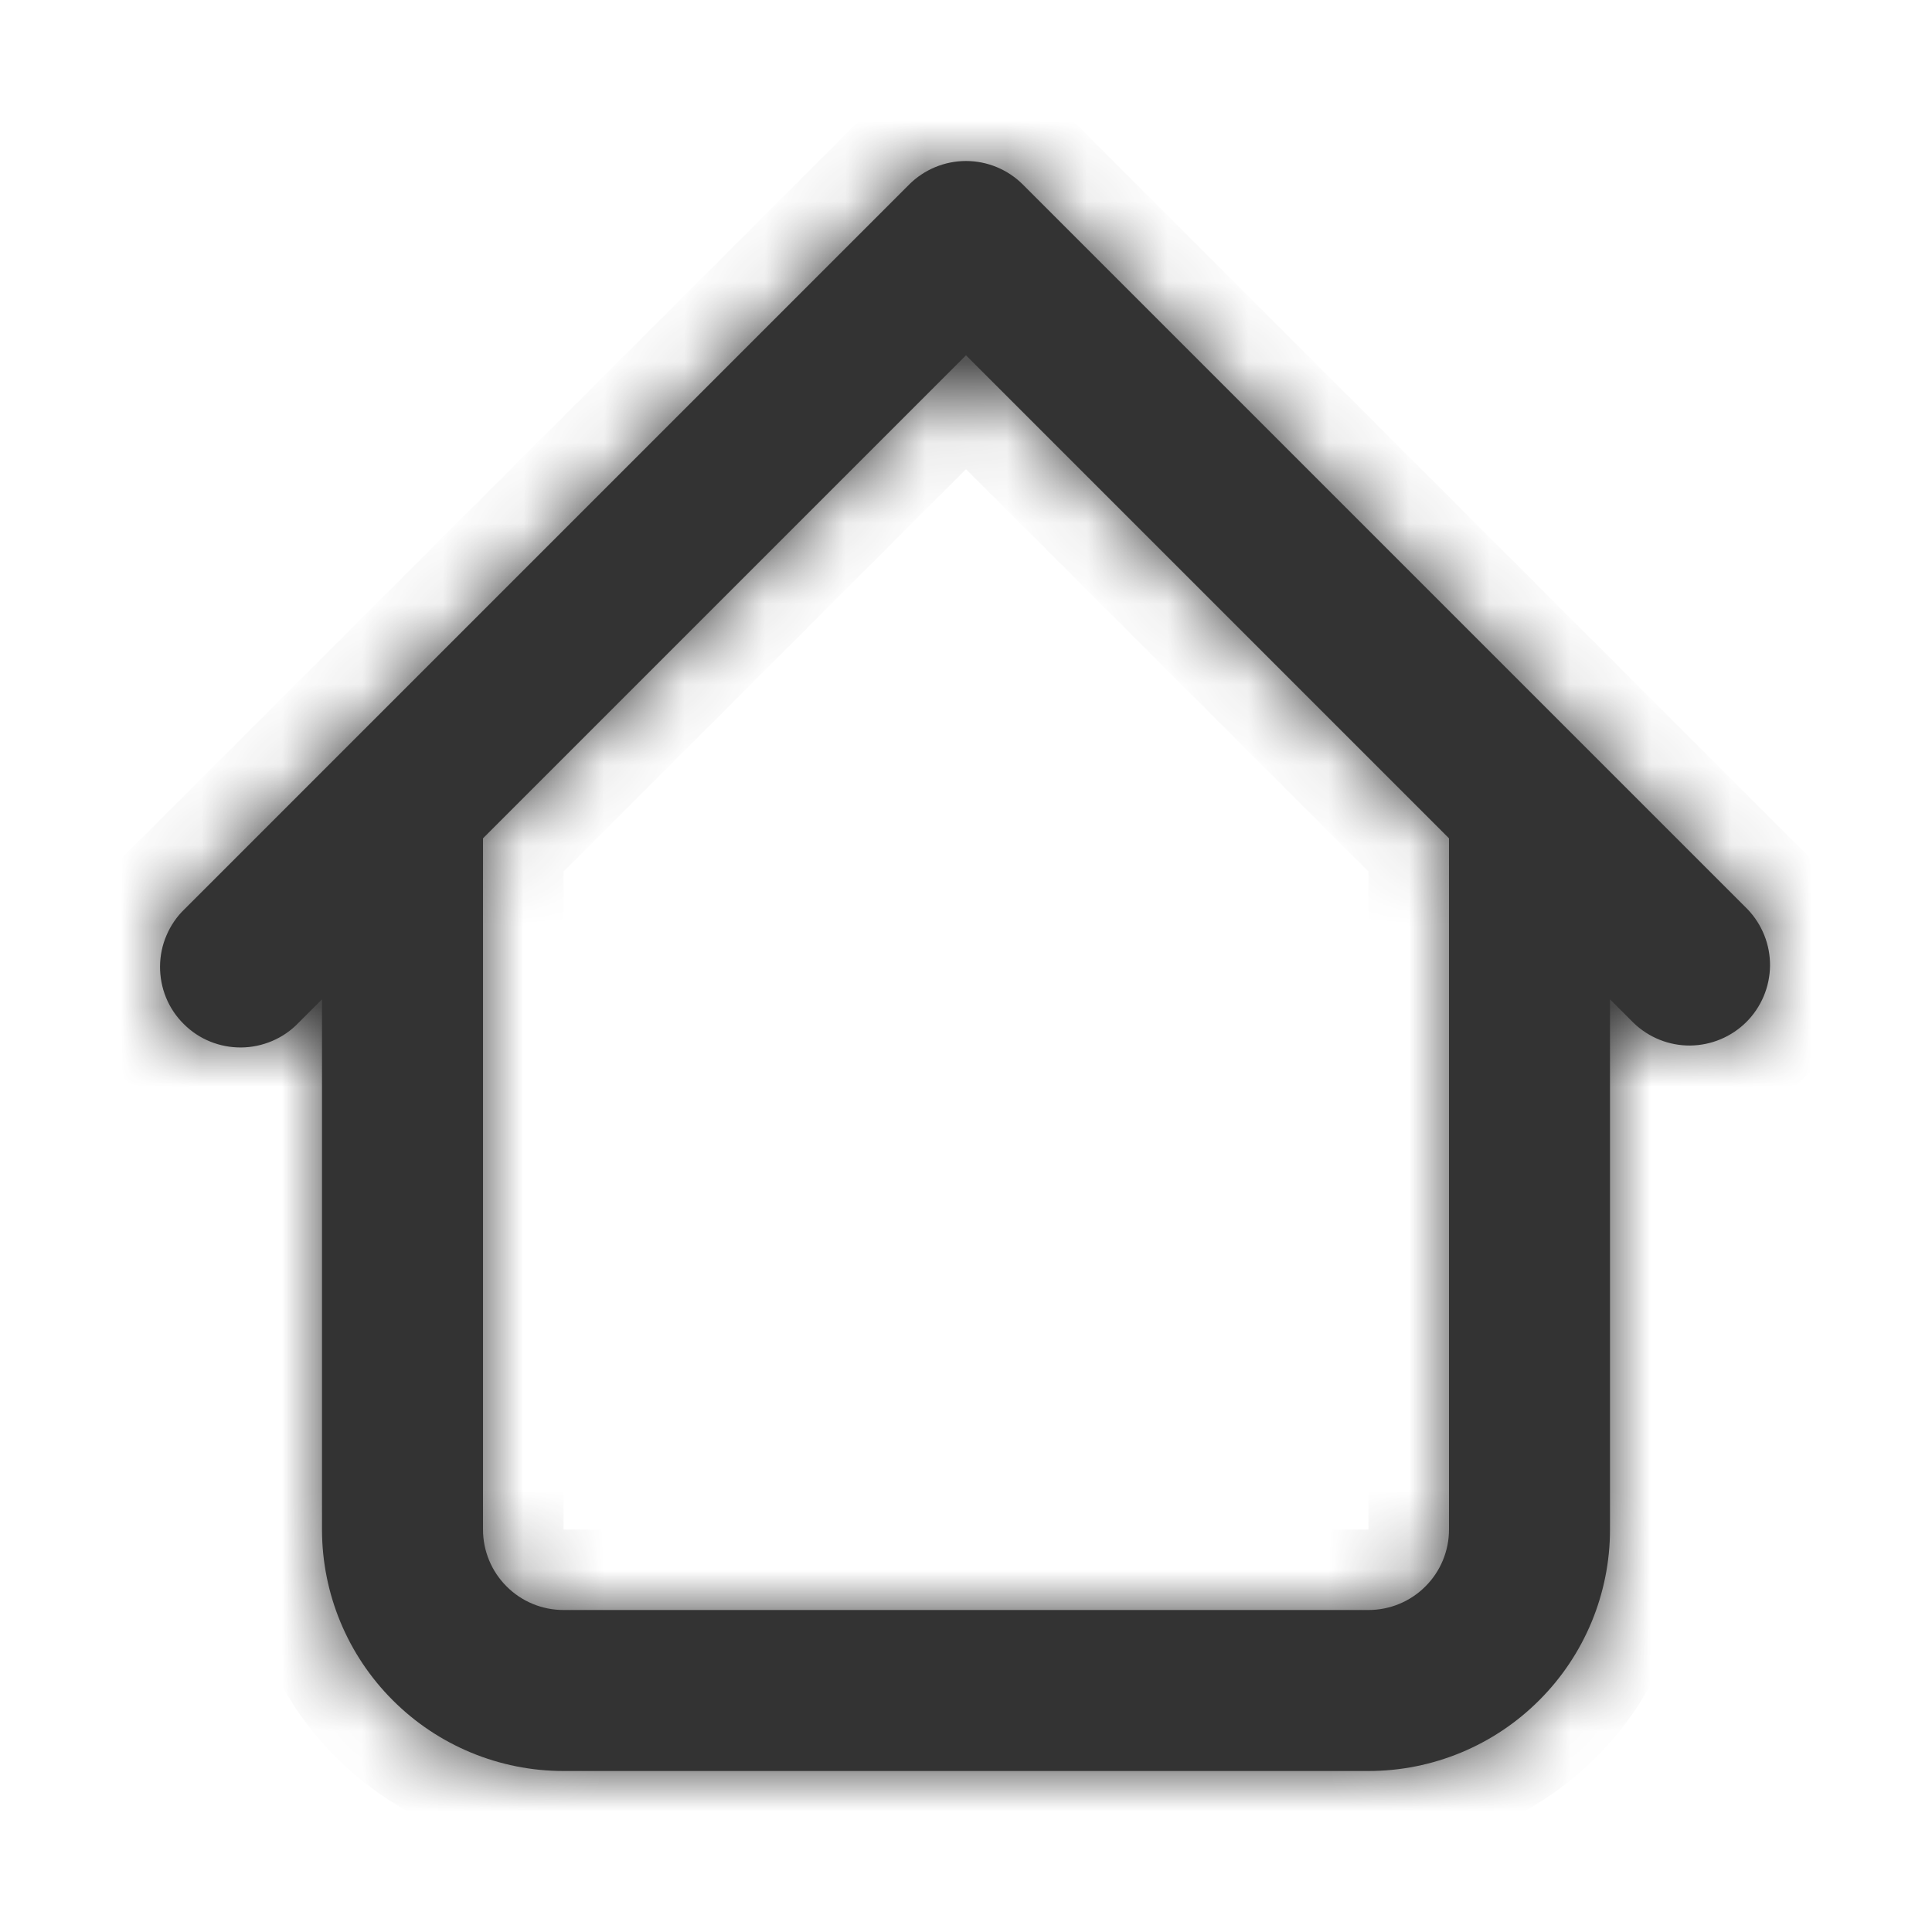 <svg width="24" height="24" viewBox="0 0 24 24" fill="none" xmlns="http://www.w3.org/2000/svg">
<mask id="path-1-inside-1_4689_218" fill="white">
<path d="M20 10C20 9.735 19.895 9.48 19.707 9.293C19.52 9.105 19.265 9 19 9C18.735 9 18.48 9.105 18.293 9.293C18.105 9.48 18 9.735 18 10H20ZM6 10C6 9.735 5.895 9.48 5.707 9.293C5.52 9.105 5.265 9 5 9C4.735 9 4.48 9.105 4.293 9.293C4.105 9.48 4 9.735 4 10H6ZM20.293 12.707C20.482 12.889 20.734 12.99 20.996 12.988C21.259 12.985 21.509 12.88 21.695 12.695C21.88 12.509 21.985 12.259 21.988 11.996C21.99 11.734 21.889 11.482 21.707 11.293L20.293 12.707ZM12 3L12.707 2.293C12.52 2.106 12.265 2 12 2C11.735 2 11.48 2.106 11.293 2.293L12 3ZM2.293 11.293C2.197 11.385 2.121 11.496 2.069 11.618C2.016 11.74 1.989 11.871 1.988 12.004C1.987 12.136 2.012 12.268 2.062 12.391C2.112 12.514 2.187 12.626 2.281 12.719C2.374 12.813 2.486 12.888 2.609 12.938C2.732 12.988 2.864 13.013 2.996 13.012C3.129 13.011 3.26 12.983 3.382 12.931C3.504 12.879 3.615 12.803 3.707 12.707L2.293 11.293ZM7 22H17V20H7V22ZM20 19V10H18V19H20ZM6 19V10H4V19H6ZM21.707 11.293L12.707 2.293L11.293 3.707L20.293 12.707L21.707 11.293ZM11.293 2.293L2.293 11.293L3.707 12.707L12.707 3.707L11.293 2.293ZM17 22C17.796 22 18.559 21.684 19.121 21.121C19.684 20.559 20 19.796 20 19H18C18 19.265 17.895 19.52 17.707 19.707C17.52 19.895 17.265 20 17 20V22ZM7 20C6.735 20 6.48 19.895 6.293 19.707C6.105 19.52 6 19.265 6 19H4C4 19.796 4.316 20.559 4.879 21.121C5.441 21.684 6.204 22 7 22V20Z"/>
</mask>
<path d="M20 10C20 9.735 19.895 9.48 19.707 9.293C19.52 9.105 19.265 9 19 9C18.735 9 18.48 9.105 18.293 9.293C18.105 9.48 18 9.735 18 10H20ZM6 10C6 9.735 5.895 9.48 5.707 9.293C5.52 9.105 5.265 9 5 9C4.735 9 4.48 9.105 4.293 9.293C4.105 9.48 4 9.735 4 10H6ZM20.293 12.707C20.482 12.889 20.734 12.99 20.996 12.988C21.259 12.985 21.509 12.88 21.695 12.695C21.88 12.509 21.985 12.259 21.988 11.996C21.99 11.734 21.889 11.482 21.707 11.293L20.293 12.707ZM12 3L12.707 2.293C12.52 2.106 12.265 2 12 2C11.735 2 11.48 2.106 11.293 2.293L12 3ZM2.293 11.293C2.197 11.385 2.121 11.496 2.069 11.618C2.016 11.74 1.989 11.871 1.988 12.004C1.987 12.136 2.012 12.268 2.062 12.391C2.112 12.514 2.187 12.626 2.281 12.719C2.374 12.813 2.486 12.888 2.609 12.938C2.732 12.988 2.864 13.013 2.996 13.012C3.129 13.011 3.26 12.983 3.382 12.931C3.504 12.879 3.615 12.803 3.707 12.707L2.293 11.293ZM7 22H17V20H7V22ZM20 19V10H18V19H20ZM6 19V10H4V19H6ZM21.707 11.293L12.707 2.293L11.293 3.707L20.293 12.707L21.707 11.293ZM11.293 2.293L2.293 11.293L3.707 12.707L12.707 3.707L11.293 2.293ZM17 22C17.796 22 18.559 21.684 19.121 21.121C19.684 20.559 20 19.796 20 19H18C18 19.265 17.895 19.52 17.707 19.707C17.52 19.895 17.265 20 17 20V22ZM7 20C6.735 20 6.48 19.895 6.293 19.707C6.105 19.52 6 19.265 6 19H4C4 19.796 4.316 20.559 4.879 21.121C5.441 21.684 6.204 22 7 22V20Z" fill="#333333"/>
<path d="M18 10.5H20V9.5H18V10.5ZM4 10.5H6V9.5H4V10.5ZM21.353 10.94L19.939 12.354L20.647 13.061L22.061 11.647L21.353 10.94ZM4.061 12.354L2.647 10.94L1.939 11.647L3.353 13.061L4.061 12.354ZM17.5 22V20H16.5V22H17.5ZM6.5 20V22H7.5V20H6.5ZM18 19.5H20V18.5H18V19.5ZM4 19.5H6V18.5H4V19.5ZM4 10H3H4ZM20.293 12.707L19.586 13.414L19.592 13.42L19.598 13.426L20.293 12.707ZM21.707 11.293L22.426 10.598L22.42 10.592L22.414 10.586L21.707 11.293ZM12 3L11.293 3.707L12 4.414L12.707 3.707L12 3ZM12.707 2.293L13.414 1.586L13.414 1.586L12.707 2.293ZM11.293 2.293L10.586 1.586L10.586 1.586L11.293 2.293ZM2.293 11.293L2.988 12.012L2.994 12.006L3 12L2.293 11.293ZM3.707 12.707L3 12L2.994 12.006L2.988 12.012L3.707 12.707ZM7 22V23V22ZM17 22V23V22ZM20 19H21H20ZM11.293 3.707L10.586 3L9.879 3.707L10.586 4.414L11.293 3.707ZM12.707 3.707L13.414 4.414L14.121 3.707L13.414 3L12.707 3.707ZM21 10C21 9.47 20.789 8.961 20.414 8.586L19 10H21ZM20.414 8.586C20.039 8.211 19.53 8 19 8V10L20.414 8.586ZM19 8C18.47 8 17.961 8.211 17.586 8.586L19 10V8ZM17.586 8.586C17.211 8.961 17 9.47 17 10H19L17.586 8.586ZM7 10C7 9.47 6.789 8.961 6.414 8.586L5 10H5H7ZM6.414 8.586C6.039 8.211 5.53 8 5 8V10H5L6.414 8.586ZM5 8C4.47 8 3.961 8.211 3.586 8.586L5 10H5V8ZM3.586 8.586C3.211 8.961 3 9.47 3 10H5H5L3.586 8.586ZM19.598 13.426C19.976 13.791 20.481 13.992 21.005 13.988L20.988 11.988L19.598 13.426ZM21.005 13.988C21.529 13.983 22.031 13.773 22.402 13.402L20.988 11.988L21.005 13.988ZM22.402 13.402C22.773 13.031 22.983 12.53 22.988 12.005L20.988 11.988H20.988L22.402 13.402ZM22.988 12.005C22.992 11.481 22.791 10.976 22.426 10.598L20.988 11.988L22.988 12.005ZM12.707 3.707L13.414 3L12 1.586L11.293 2.293L12.707 3.707ZM13.414 1.586C13.039 1.211 12.53 1 12 1V3V3L13.414 1.586ZM12 1C11.47 1 10.961 1.211 10.586 1.586L12 3V3V1ZM10.586 3L11.293 3.707L12.707 2.293L12 1.586L10.586 3ZM1.598 10.574C1.407 10.758 1.255 10.979 1.15 11.223L2.988 12.012H2.988L1.598 10.574ZM1.15 11.223C1.045 11.467 0.99 11.729 0.988 11.995L2.988 12.012H2.988L1.15 11.223ZM0.988 11.995C0.985 12.261 1.036 12.524 1.137 12.77L2.988 12.012L0.988 11.995ZM1.137 12.77C1.237 13.015 1.386 13.239 1.573 13.427L2.988 12.012L1.137 12.77ZM1.573 13.427C1.761 13.614 1.985 13.763 2.23 13.863L2.988 12.012H2.988L1.573 13.427ZM2.23 13.863C2.476 13.964 2.74 14.015 3.005 14.012L2.988 12.012L2.988 12.012L2.23 13.863ZM3.005 14.012C3.271 14.01 3.533 13.955 3.777 13.85L2.988 12.012L3.005 14.012ZM3.777 13.85C4.021 13.745 4.242 13.593 4.426 13.402L2.988 12.012L2.988 12.012L3.777 13.85ZM7 23H17V21H7V23ZM17 19H7V21H17V19ZM21 19V10H19V19H21ZM17 10V19H19V10H17ZM7 19V10H5V19H7ZM3 10V19H5V10H3ZM22.414 10.586L13.414 1.586L12 3L21 12L22.414 10.586ZM12 1.586L10.586 3L12 4.414L13.414 3L12 1.586ZM10.586 4.414L19.586 13.414L21 12L12 3L10.586 4.414ZM10.586 1.586L1.586 10.586L3 12L12 3L10.586 1.586ZM4.414 13.414L13.414 4.414L12 3L3 12L4.414 13.414ZM13.414 3L12 1.586L10.586 3L12 4.414L13.414 3ZM17 23C18.061 23 19.078 22.579 19.828 21.828L18.414 20.414C18.039 20.789 17.53 21 17 21V23ZM19.828 21.828C20.579 21.078 21 20.061 21 19H19C19 19.53 18.789 20.039 18.414 20.414L19.828 21.828ZM17 19L18.414 20.414C18.789 20.039 19 19.53 19 19H17ZM17 19H17V21C17.53 21 18.039 20.789 18.414 20.414L17 19ZM7 19L5.586 20.414C5.961 20.789 6.47 21 7 21V19ZM7 19H5C5 19.53 5.211 20.039 5.586 20.414L7 19ZM3 19C3 20.061 3.421 21.078 4.172 21.828L5.586 20.414C5.211 20.039 5 19.53 5 19H3ZM4.172 21.828C4.922 22.579 5.939 23 7 23V21C6.47 21 5.961 20.789 5.586 20.414L4.172 21.828Z" fill="#333333" mask="url(#path-1-inside-1_4689_218)"/>
</svg>
